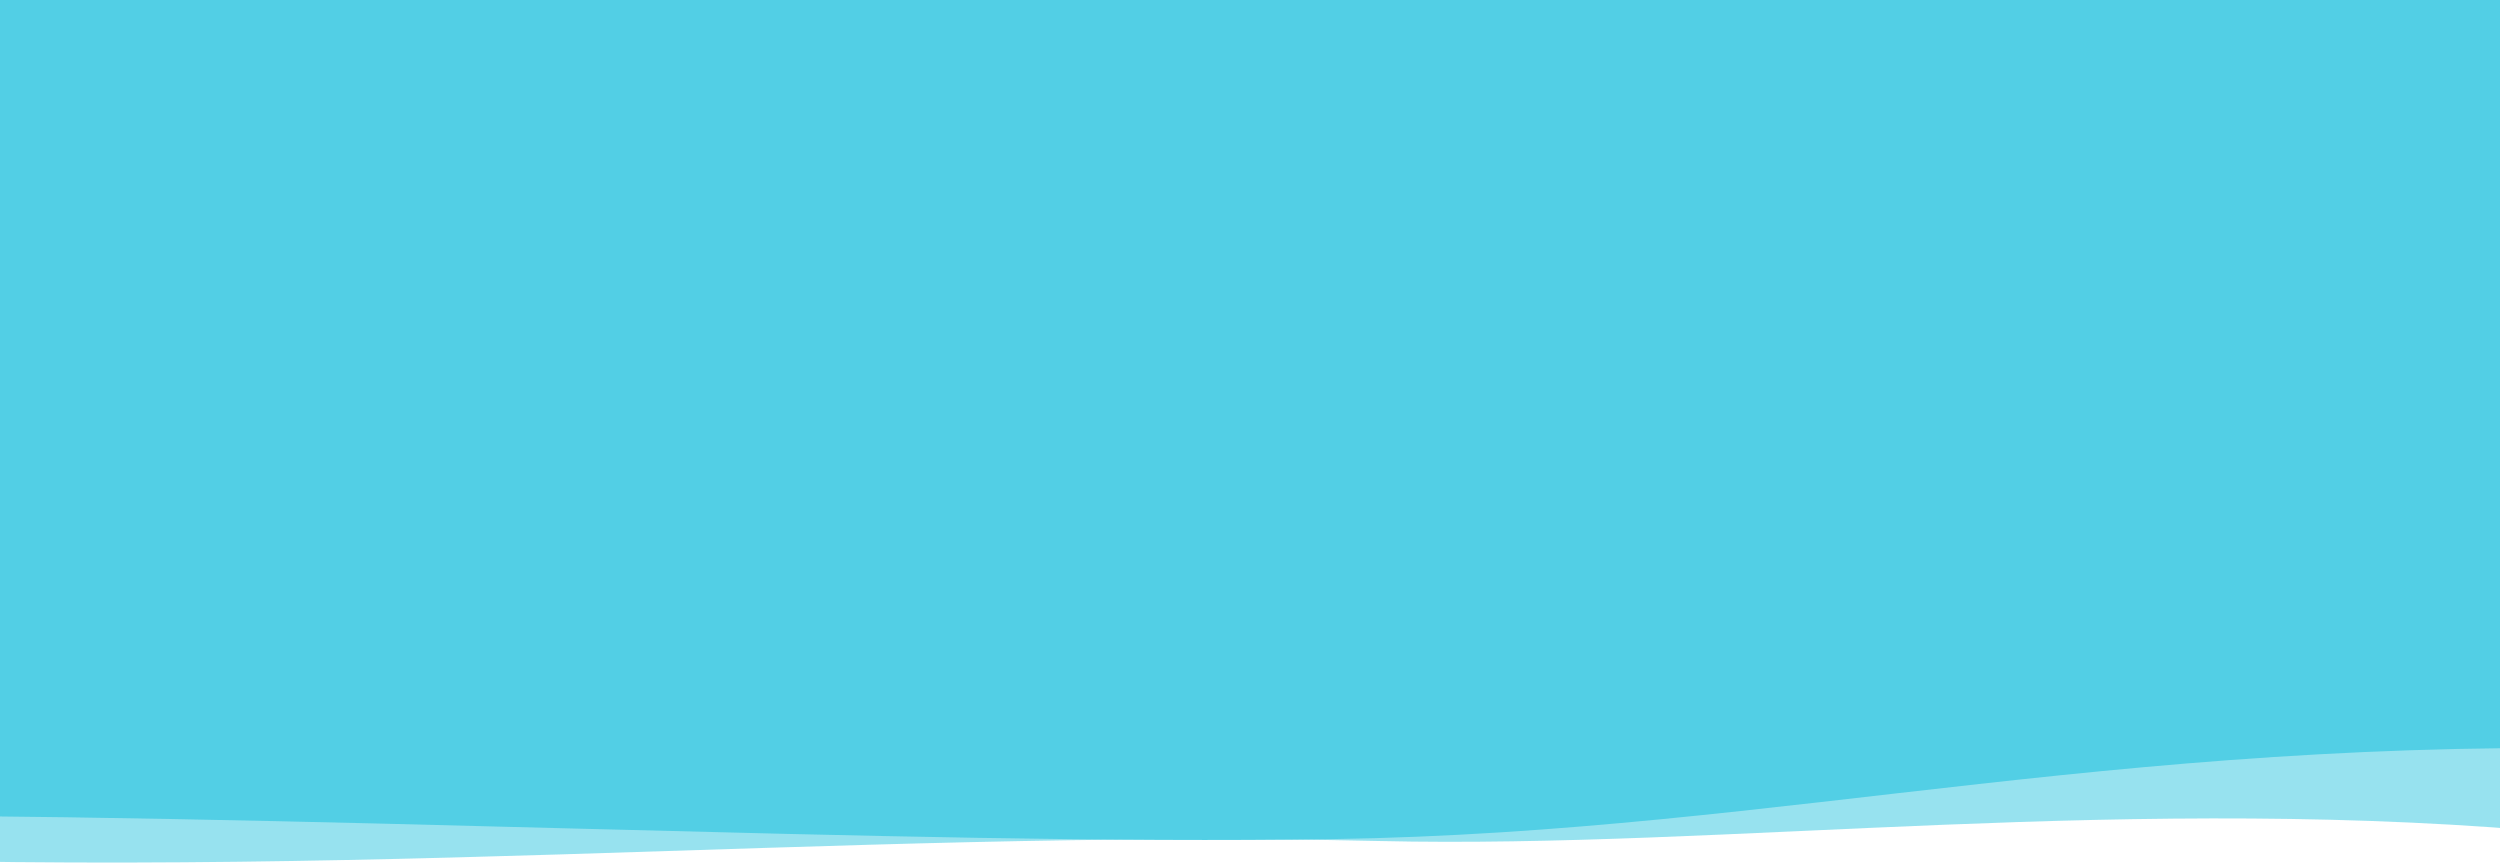 <svg width="1680" height="582" viewBox="0 0 1680 582" fill="none" xmlns="http://www.w3.org/2000/svg">
<g clip-path="url(#clip0)">
<path opacity="0.6" d="M-231.536 -94.82C149.794 -82.412 370.817 -113.042 676.996 -117.636C968.865 -122.016 1356.99 -104.038 1725.52 -106.176L1729.39 560.504C1435.14 532.156 1161.2 570.657 926.658 565.162C558.351 556.535 210.917 595.633 -227.667 571.861L-231.536 -94.82Z" fill="#52CFE5"/>
<path d="M1822.08 504.85C1436.12 489.421 1204.92 559.224 895.016 563.874C599.594 568.307 206.767 546.342 -166.254 547.97L-169.661 -232.398C128.149 -198.517 405.451 -242.932 642.839 -235.945C1015.62 -224.971 1367.31 -269.911 1811.21 -241.044L1822.08 504.85Z" fill="#52CFE5"/>
</g>
<defs>
<clipPath id="clip0">
<rect width="1683" height="582" fill="white"/>
</clipPath>
</defs>
</svg>
